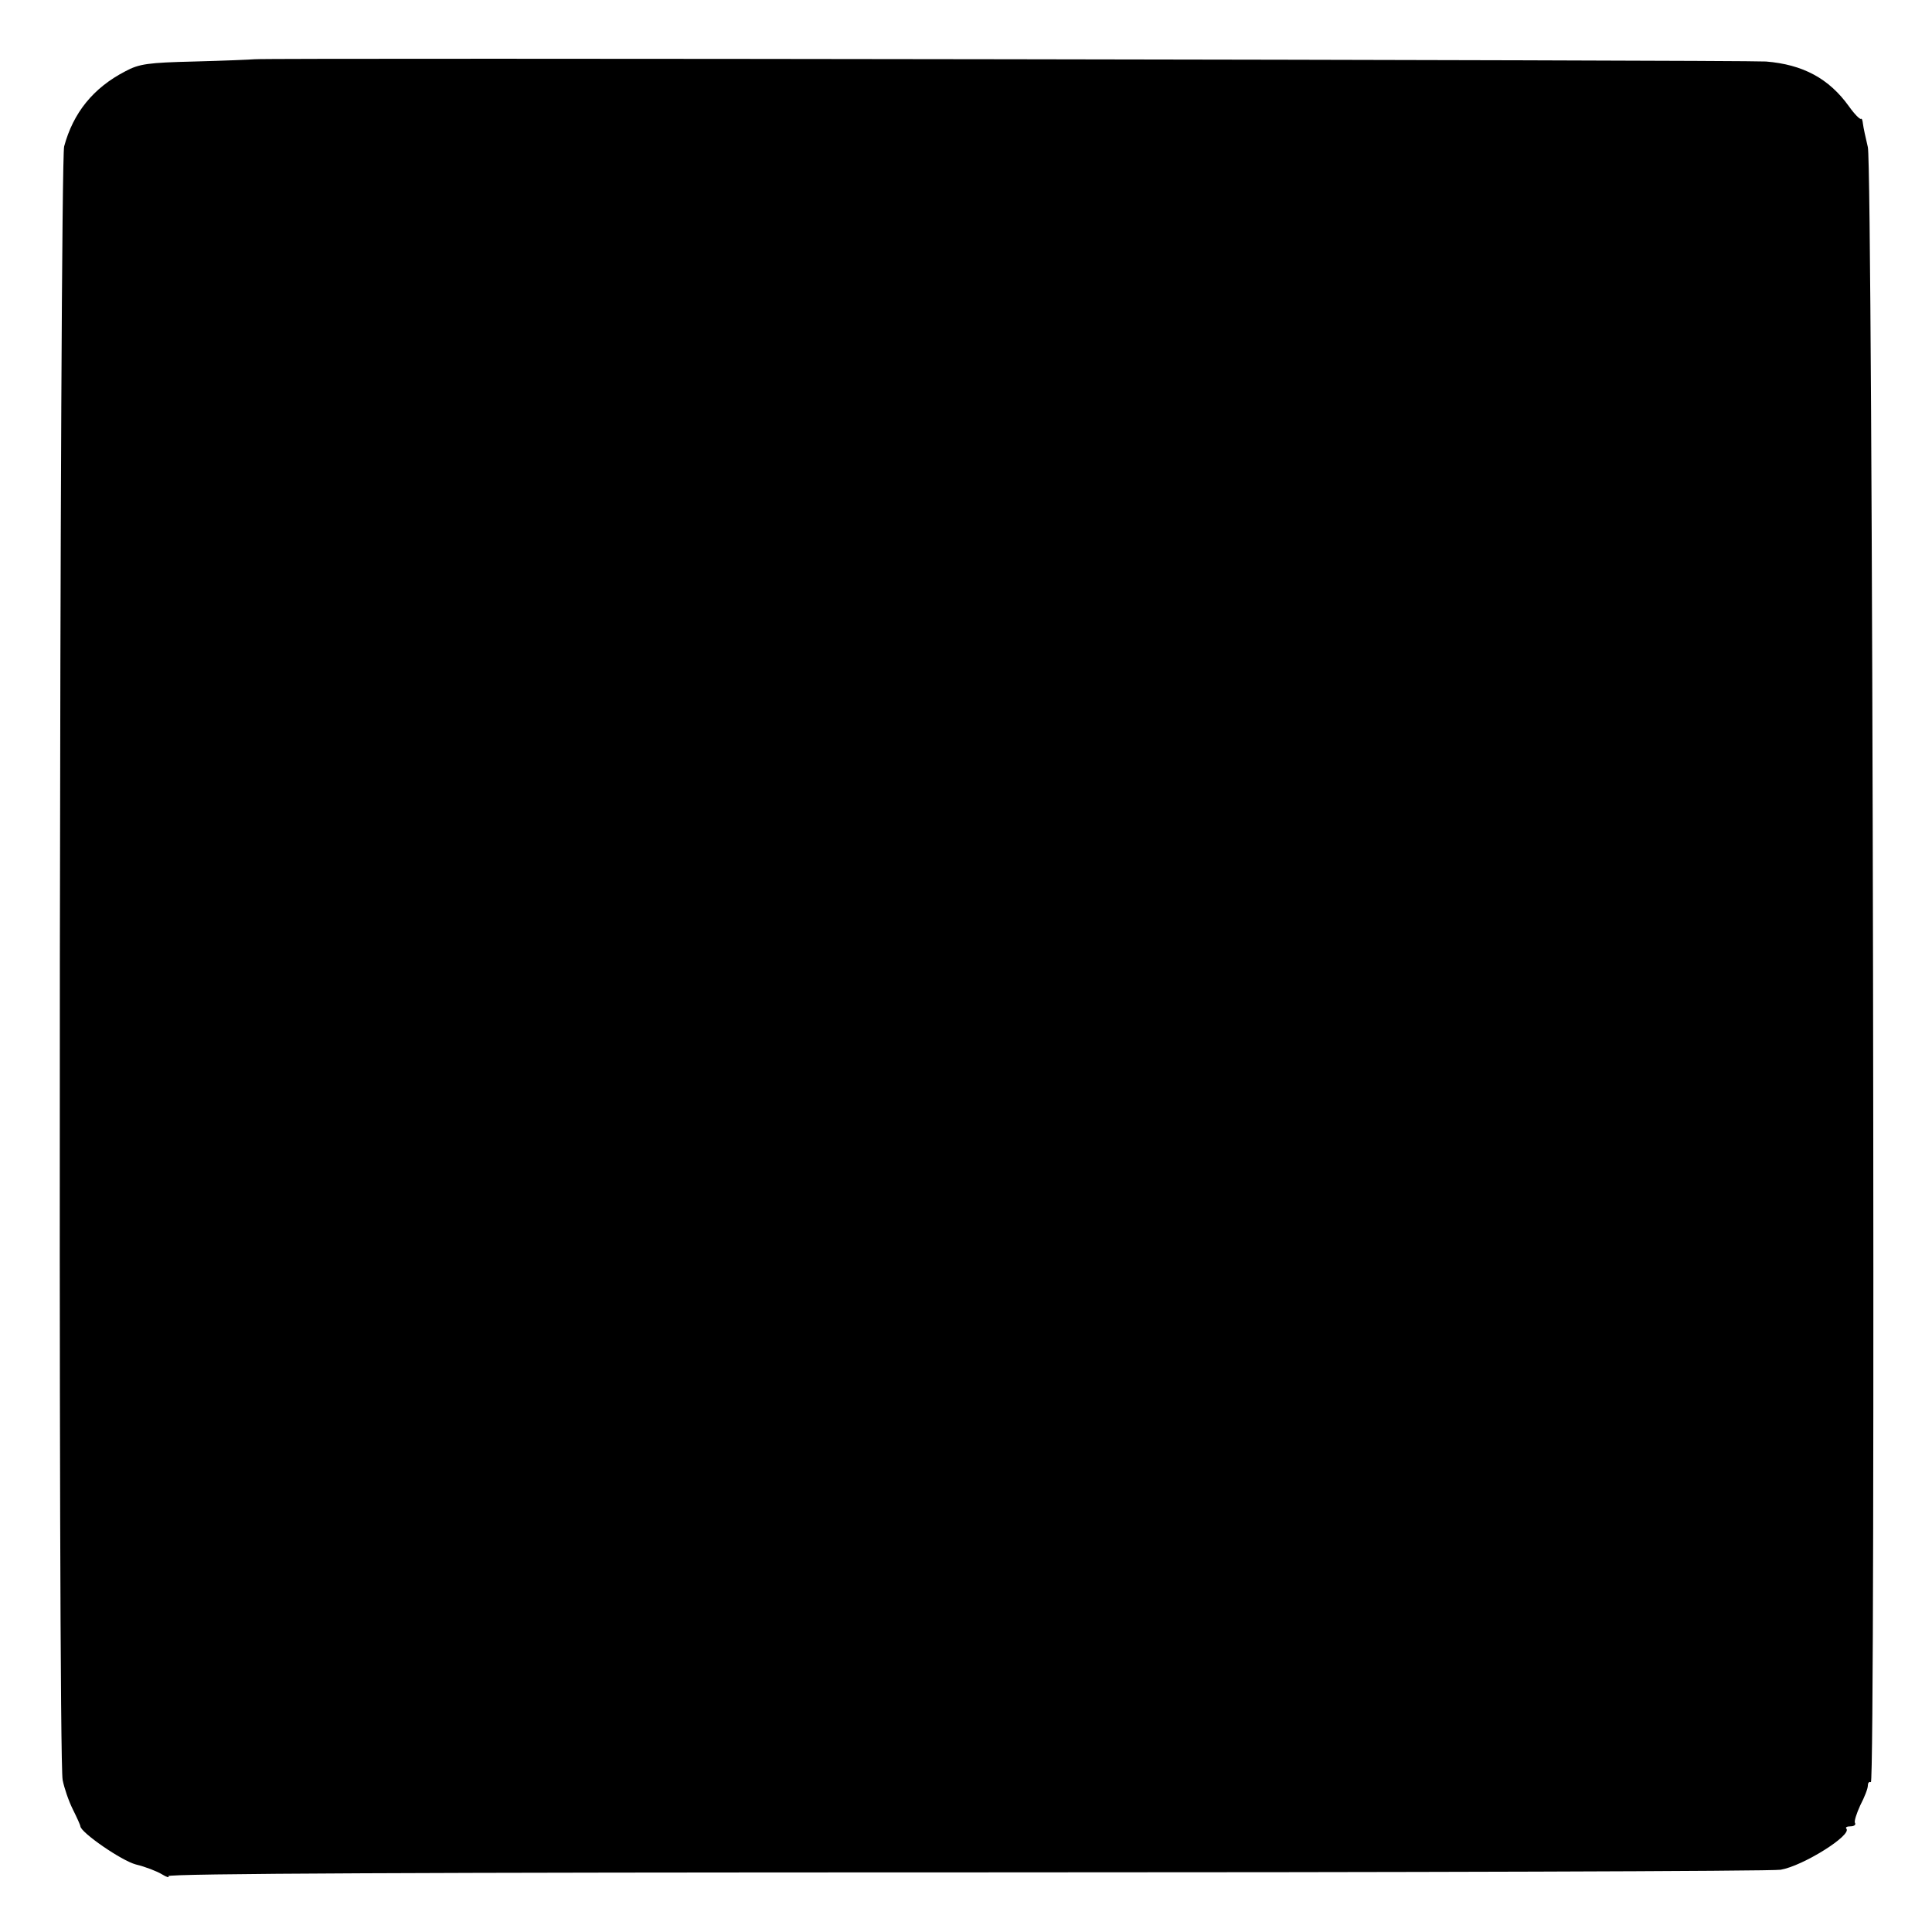 <?xml version="1.0" standalone="no"?>
<!DOCTYPE svg PUBLIC "-//W3C//DTD SVG 20010904//EN"
 "http://www.w3.org/TR/2001/REC-SVG-20010904/DTD/svg10.dtd">
<svg version="1.0" xmlns="http://www.w3.org/2000/svg"
 width="512pt" height="512pt" viewBox="0 0 512 512"
 preserveAspectRatio="xMidYMid meet">
<g transform="translate(0,512) scale(0.1,-0.1)"
fill="#000000" stroke="none">
<path d="M675 4963 c-11 -1 -83 -4 -160 -6 -122 -3 -146 -6 -183 -26 -85 -44
-138 -110 -162 -199 -12 -48 -17 -4260 -4 -4329 4 -21 16 -56 27 -78 11 -22
20 -42 20 -45 2 -17 109 -91 147 -101 25 -6 56 -18 69 -26 13 -8 21 -10 17 -5
-4 7 678 10 2116 10 1168 0 2138 3 2157 7 59 10 190 92 174 109 -3 3 1 6 11 6
9 0 15 4 12 9 -3 4 4 25 14 47 11 21 20 44 20 52 0 7 3 11 8 9 13 -9 5 4282
-8 4333 -6 25 -12 53 -13 62 -1 9 -3 15 -5 13 -3 -2 -17 12 -32 33 -53 74
-122 111 -220 119 -61 4 -3961 10 -4005 6z"/>
</g>
</svg>
